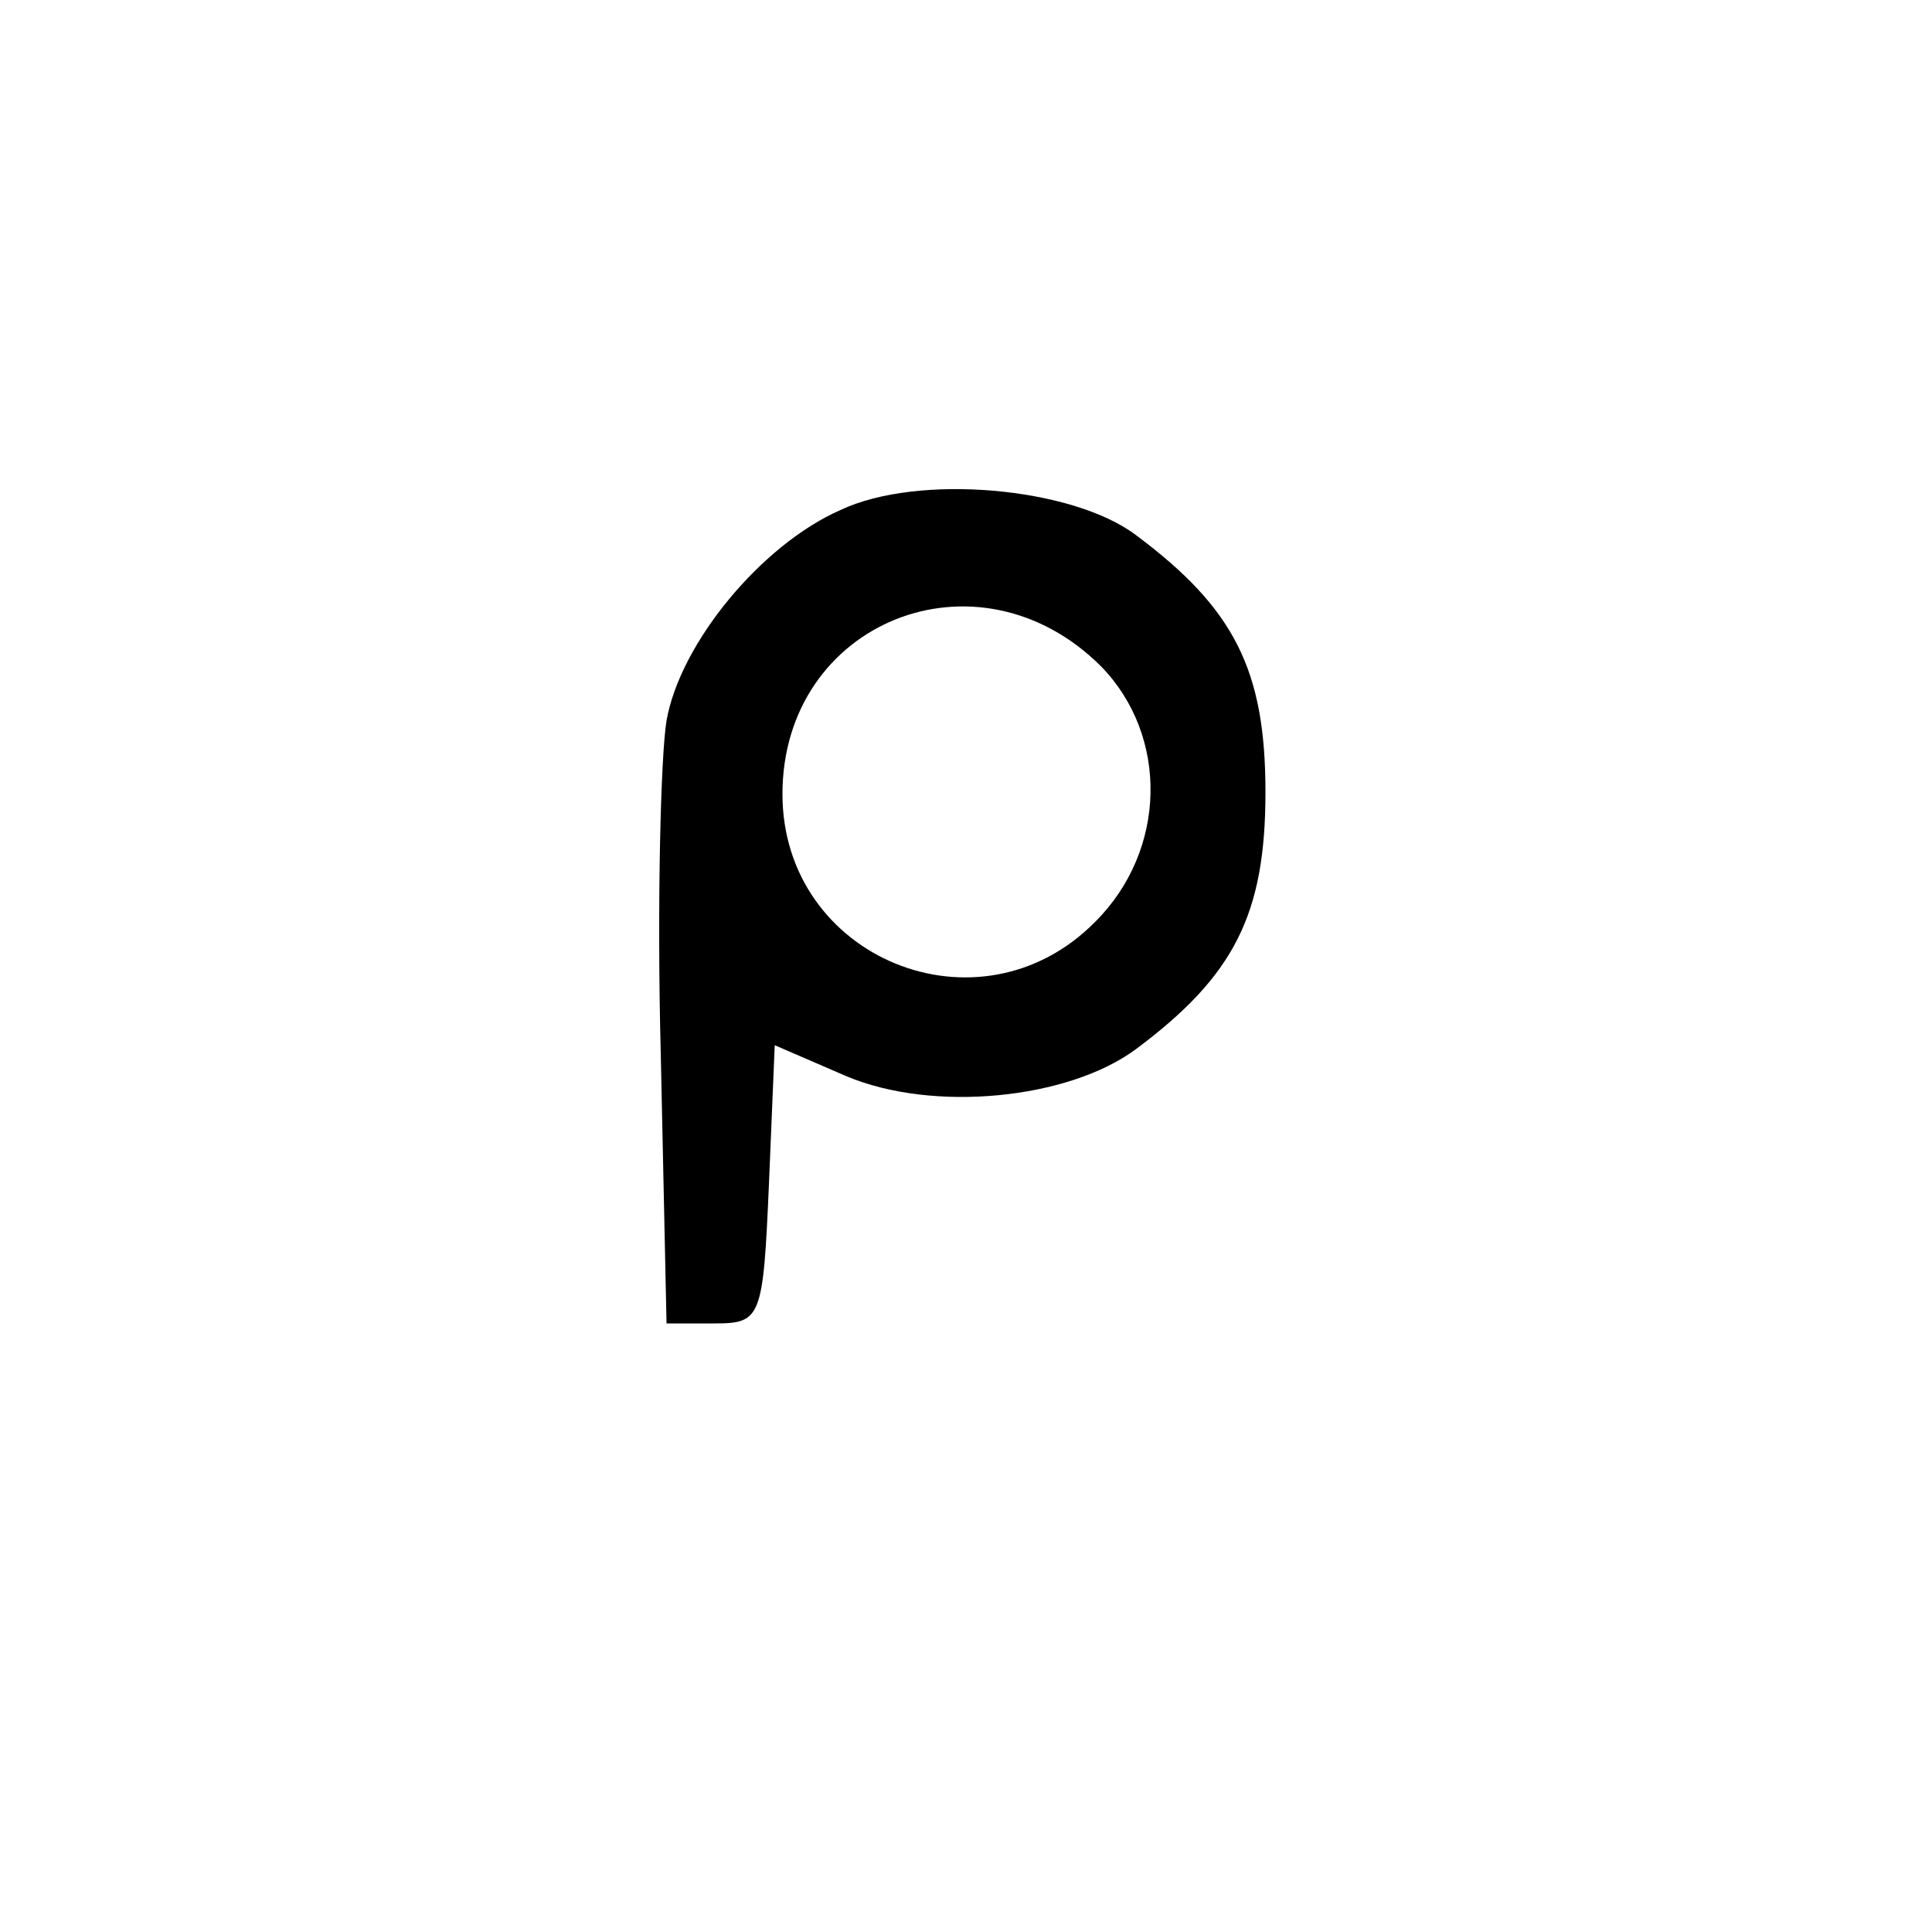 <?xml version="1.0" standalone="no"?>
<!DOCTYPE svg PUBLIC "-//W3C//DTD SVG 20010904//EN"
 "http://www.w3.org/TR/2001/REC-SVG-20010904/DTD/svg10.dtd">
<svg version="1.0" xmlns="http://www.w3.org/2000/svg"
 width="100pt" height="100pt" viewBox="0 0 100 100"
 preserveAspectRatio="xMidYMid meet">
<g transform="translate(0,100) scale(0.1,-0.1)"
fill="#000000" stroke="none">
<path d="M435 736 c-41 -18 -83 -69 -90 -109 -3 -18 -5 -95 -3 -172 l3 -140
25 0 c24 0 25 3 28 72 l3 72 37 -16 c45 -19 115 -12 150 14 51 38 67 70 67
133 0 63 -16 95 -67 133 -33 25 -113 32 -153 13z m135 -81 c35 -36 34 -95 -3
-132 -60 -61 -162 -19 -162 66 0 89 101 130 165 66z"/>
</g>
</svg>
